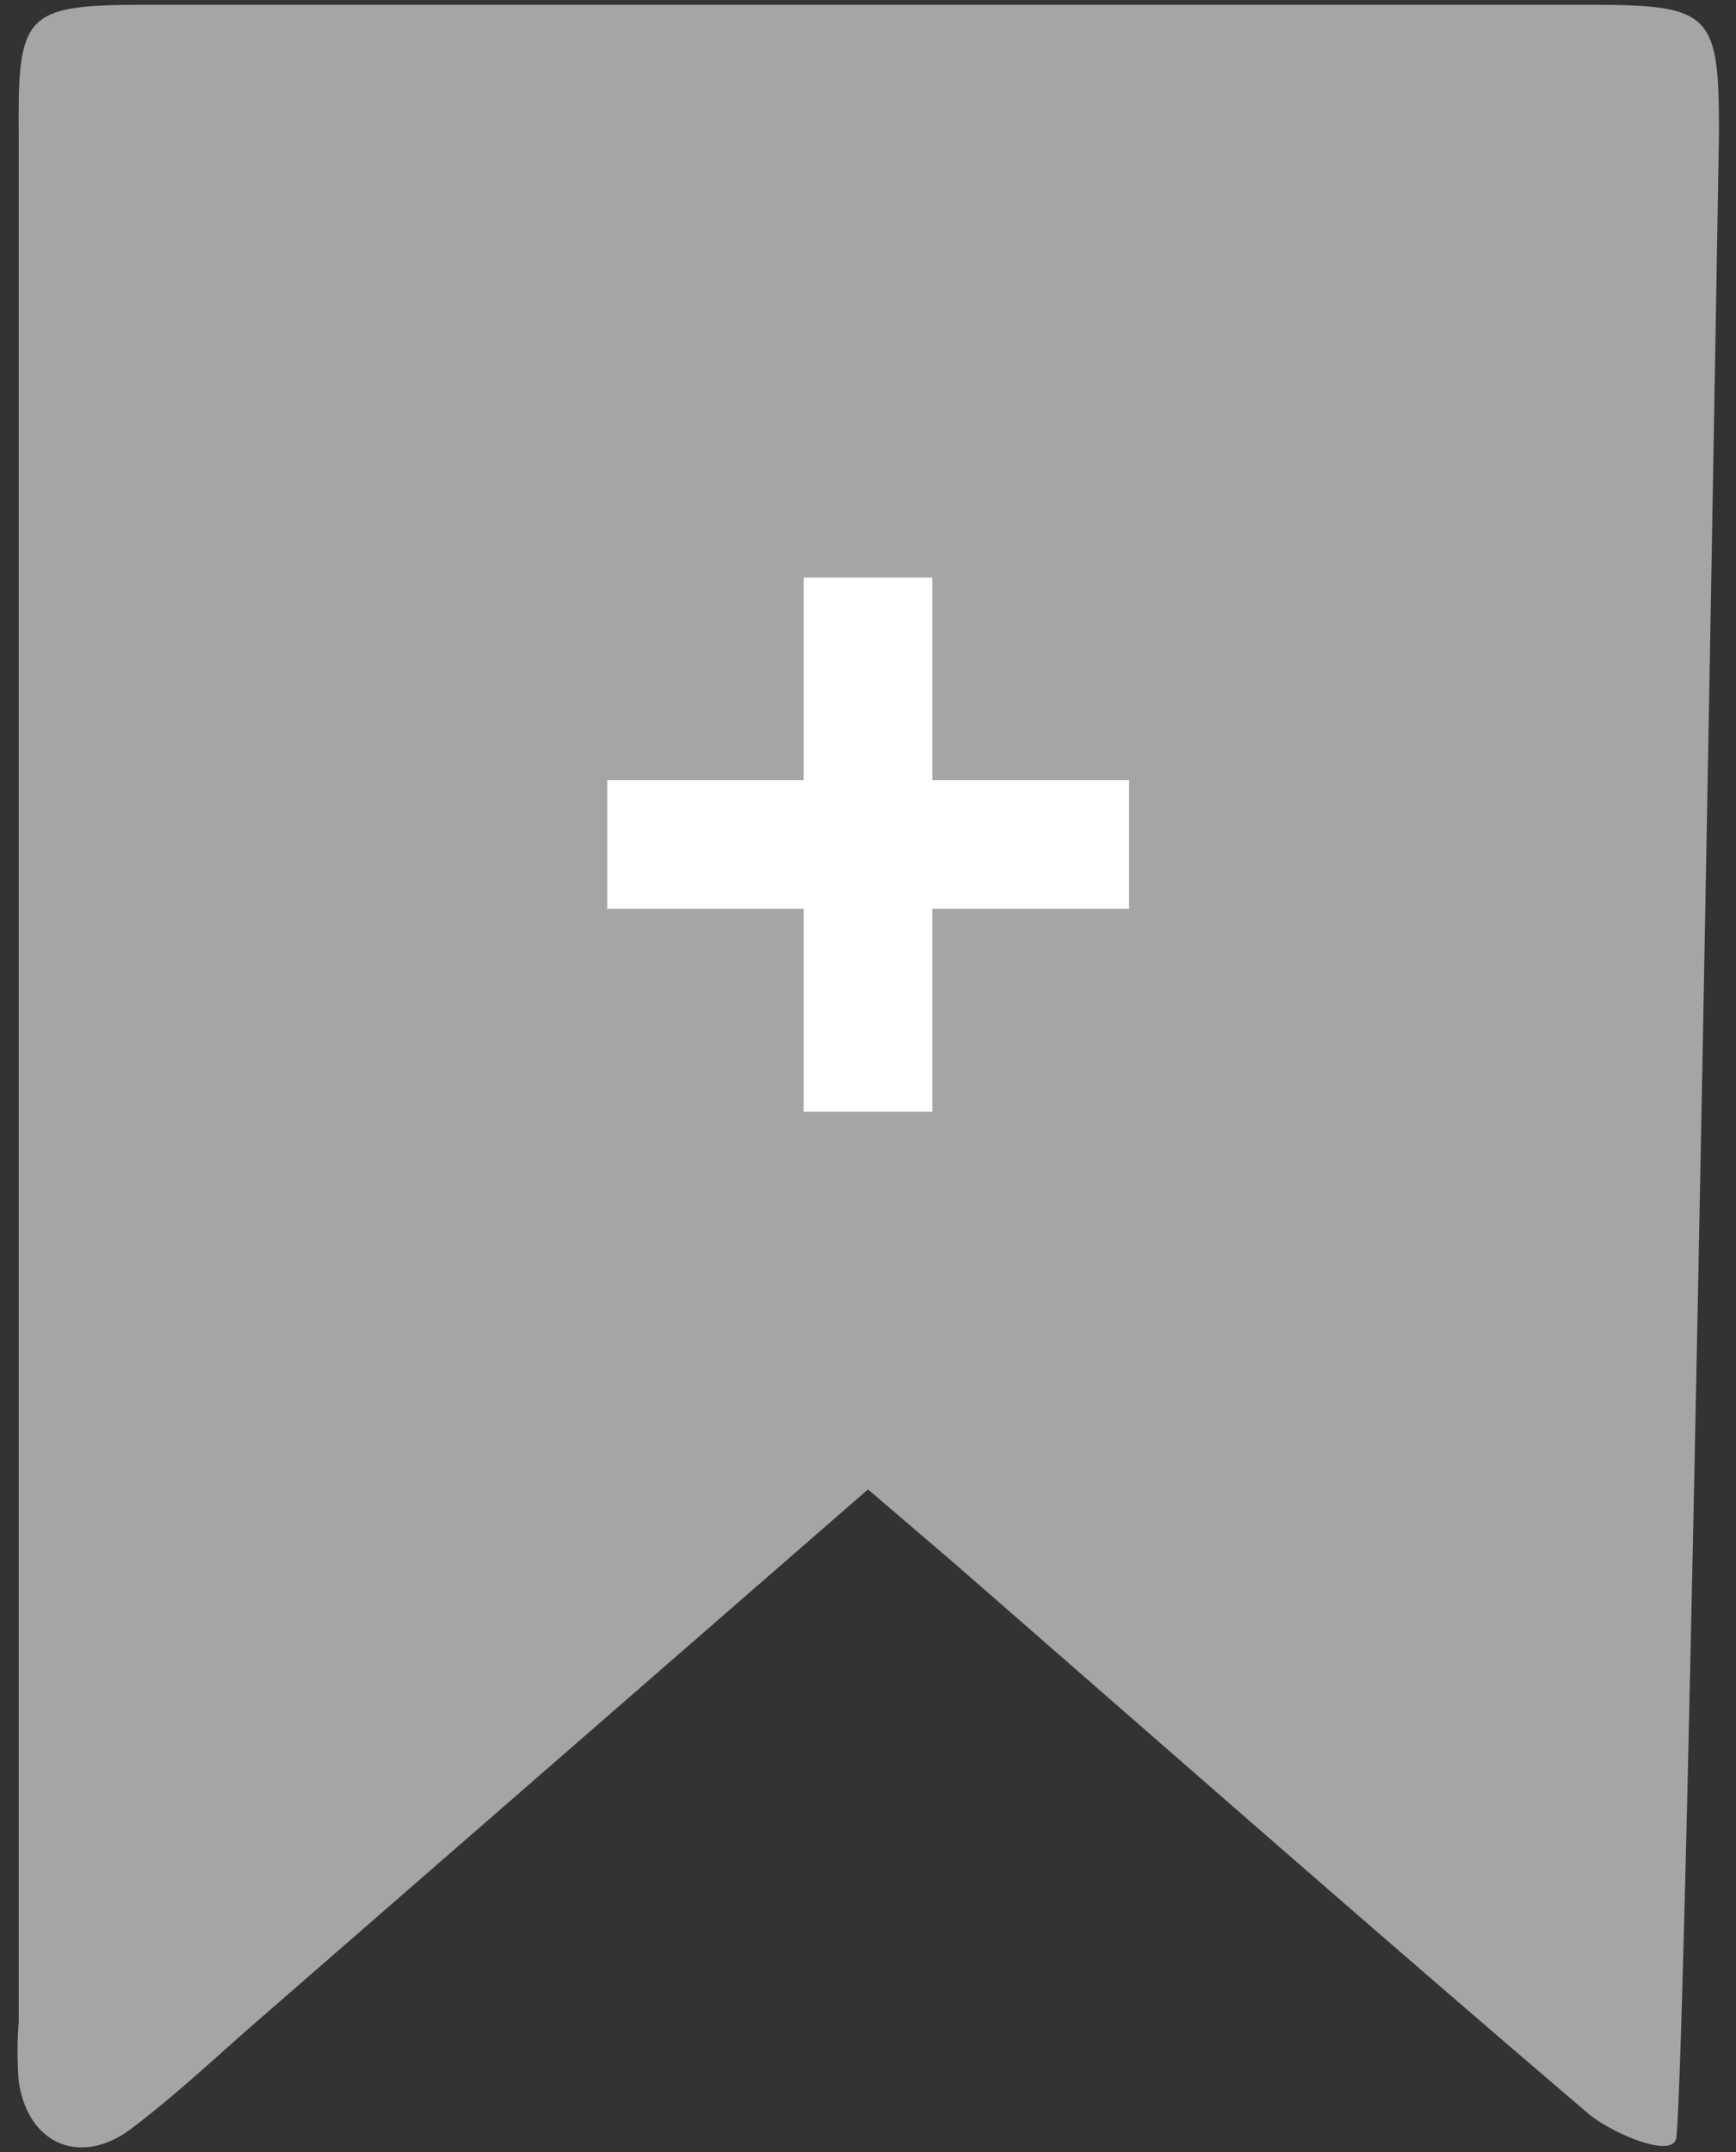 <svg id="Layer_1" data-name="Layer 1" xmlns="http://www.w3.org/2000/svg" viewBox="0 0 51 63.2"><rect x="0" y="0" width="51" height="63.2" fill="#333333" stroke="none"/><defs><style>.cls-1{fill:#a5a5a5;}.cls-2{fill:#fff;}</style></defs><path class="cls-1" d="M49.25,62.76c-.07.69-1.94-.14-2.58-.68C40.4,56.73,34.21,51.29,28,45.88L25.5,43.74,7.23,59.64c-1.13,1-2.21,2-3.42,2.91-1.49,1.08-3,.39-3.26-1.43a11.21,11.21,0,0,1,0-1.74V3.92C.52.35.73.14,4.39.14H46.6c3.68,0,3.9.21,3.9,3.76C50.5,3.9,49.58,59.25,49.25,62.76Z"/><rect class="cls-2" x="23.61" y="16.96" width="3.78" height="15.69"/><rect class="cls-2" x="23.61" y="17.14" width="3.78" height="15.33" transform="translate(0.7 50.3) rotate(-90)"/></svg>